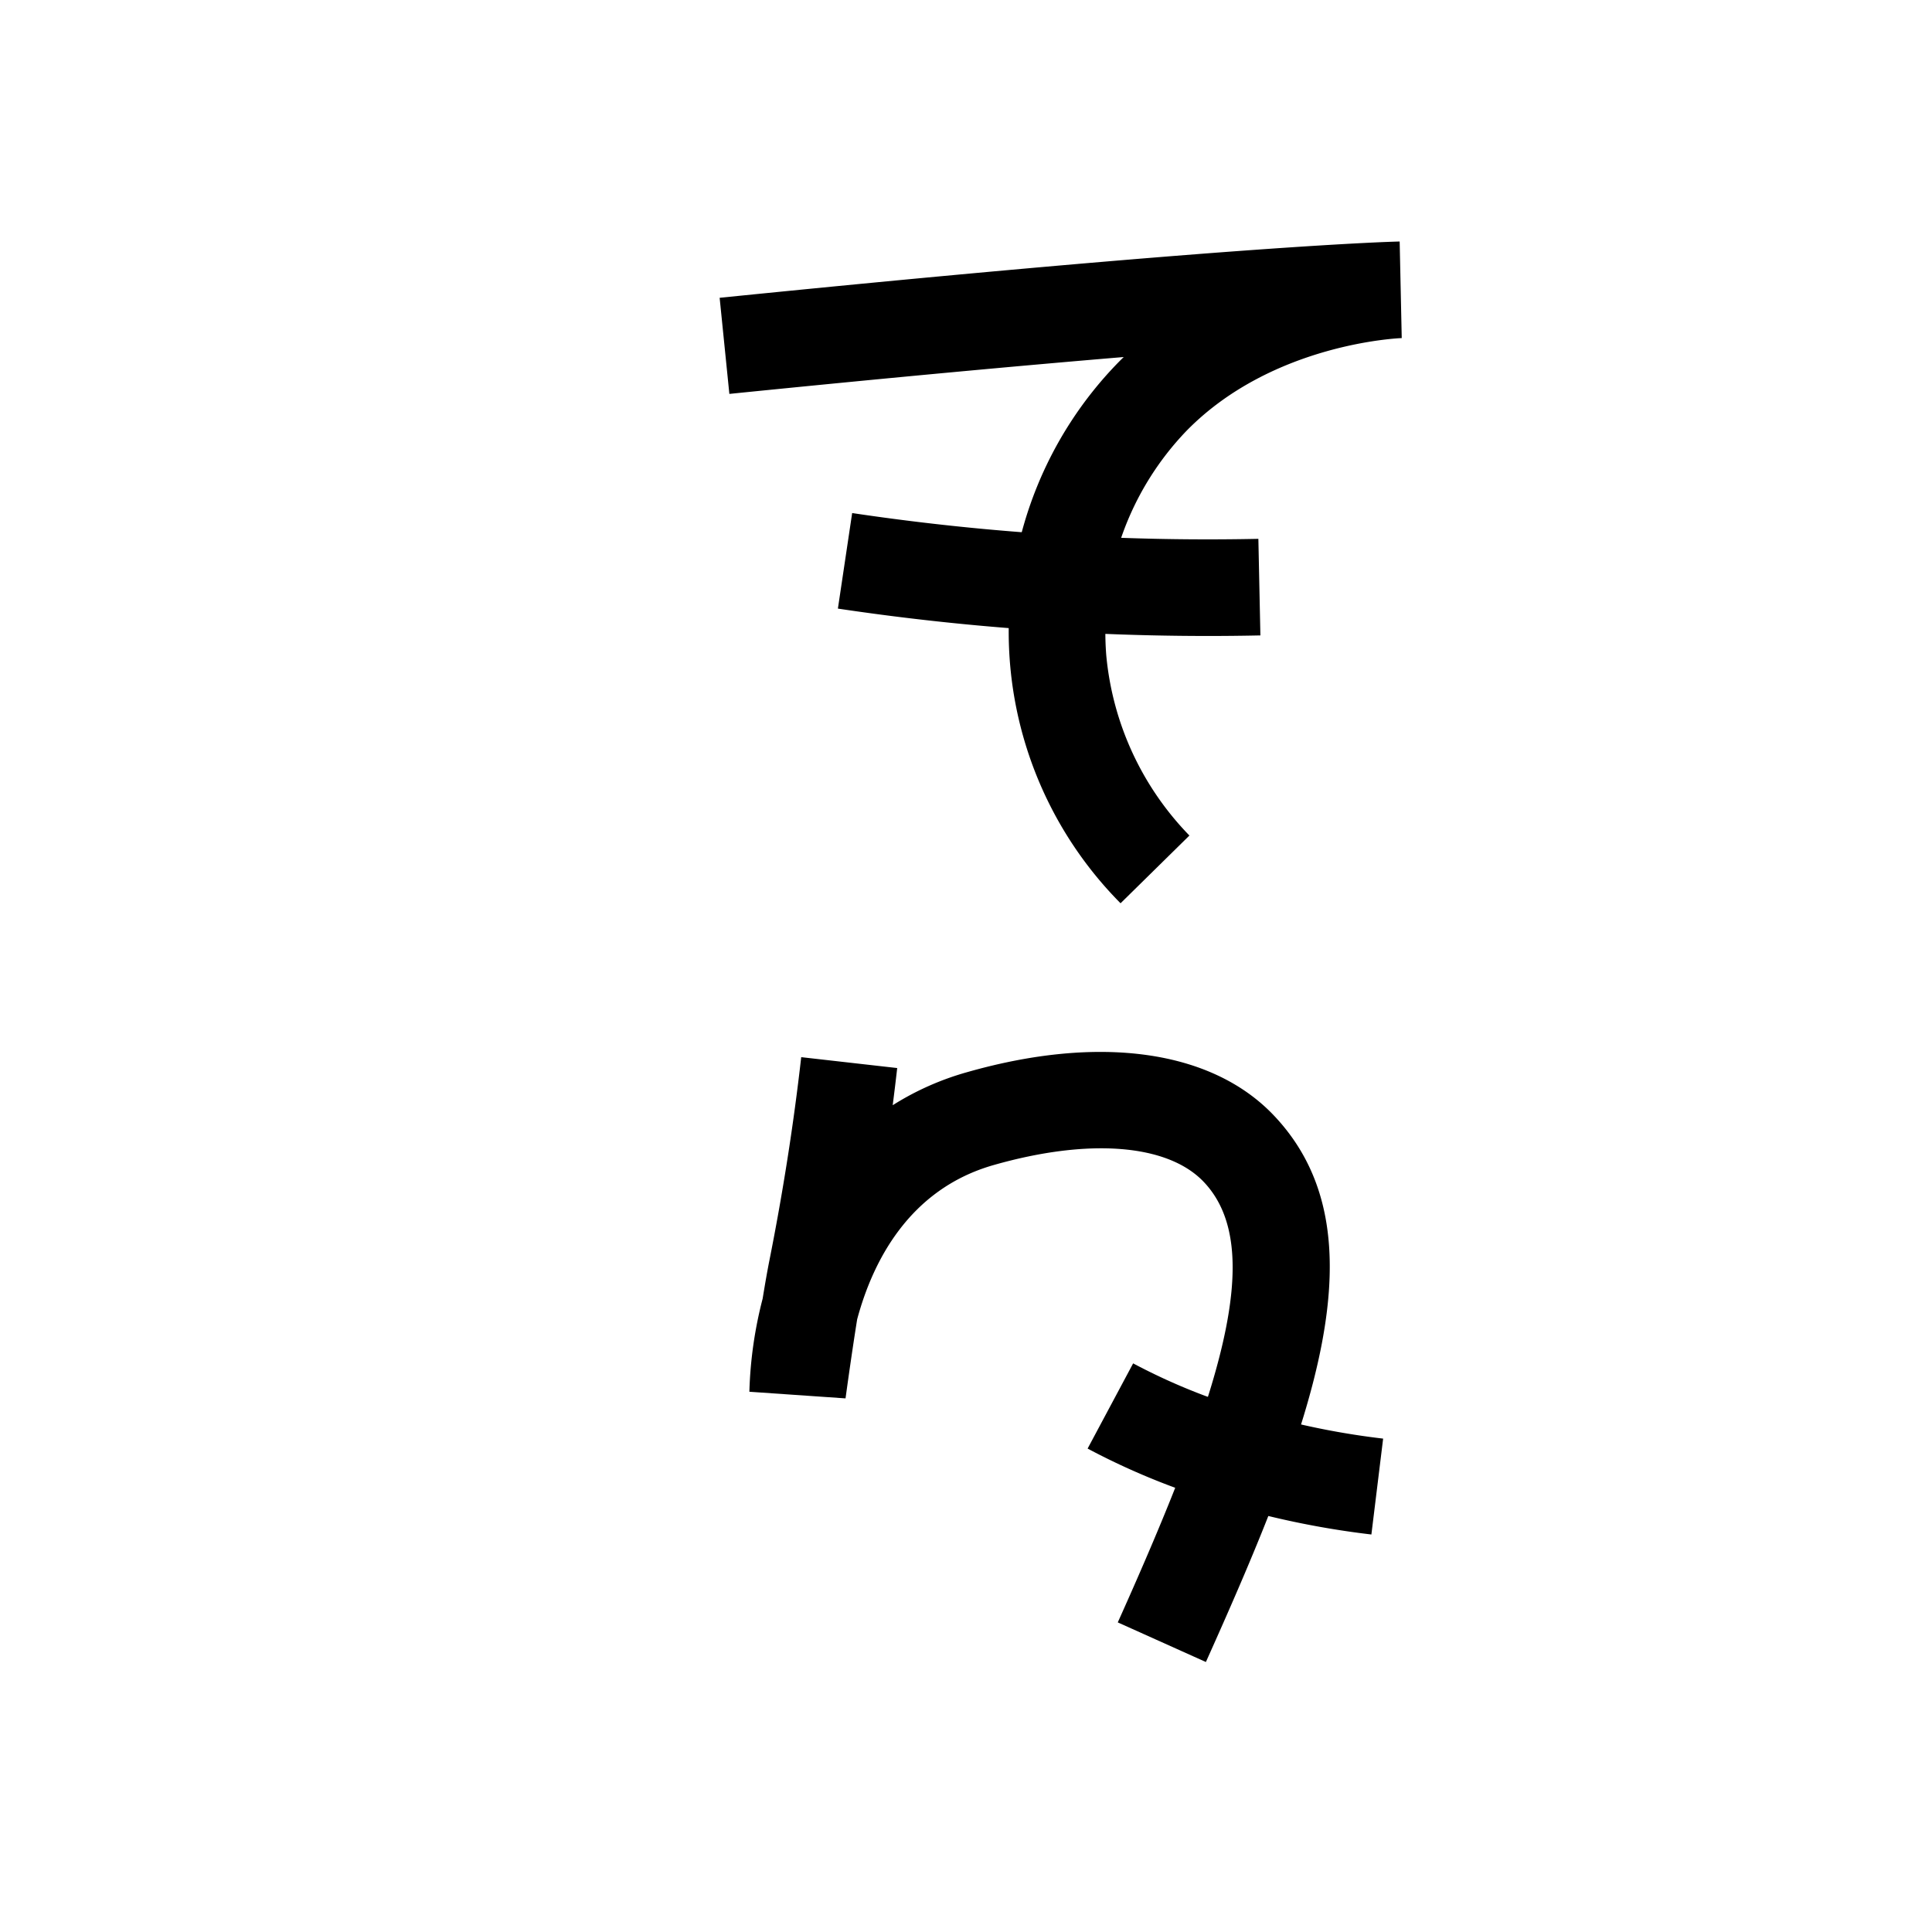 <svg xmlns="http://www.w3.org/2000/svg" viewBox="0 0 200 200" id="dakh" data-name="dakh"><title>dakh</title><path d="M124.833,172.05l-9.121-4.1c10.624-23.643,15.485-38.686,8.892-45.608-3.721-3.905-11.846-4.557-21.74-1.737-8.818,2.513-12.551,10.09-14.131,15.97-.623,3.896-1.194,8.125-1.203,8.185l-9.955-.687a42.932,42.932,0,0,1,1.373-9.633c.235-1.443.476-2.833.702-3.969,1.399-7.035,2.507-14.112,3.292-21.034l9.937,1.127q-.218,1.917-.467,3.848a29.166,29.166,0,0,1,7.711-3.424c13.731-3.914,25.293-2.289,31.721,4.457C143.441,127.621,135.898,147.425,124.833,172.05Z"/><path d="M141.966,158.85a89.674,89.674,0,0,1-20.902-5.056,73.174,73.174,0,0,1-8.475-3.838l4.713-8.82a62.986,62.986,0,0,0,7.312,3.31,79.646,79.646,0,0,0,18.568,4.479Z"/><path d="M116,93.506a39.917,39.917,0,0,1-.313-55.907q.318-.325.641-.639C106.126,37.813,92.75,39.034,75.503,40.777l-1.006-9.949c53.615-5.42,69.736-5.813,70.396-5.827l.214,9.998c-.115.003-13.353.483-22.276,9.596a30.107,30.107,0,0,0-8.31,23.251,30.795,30.795,0,0,0,8.607,18.648Z"/><path d="M125.051,65.836c-7.996,0-16.023-.368-23.934-1.098-4.783-.441-9.621-1.025-14.378-1.736l1.477-9.891c4.573.683,9.223,1.244,13.82,1.668a250.498,250.498,0,0,0,28.23,1.001l.209,9.998Q127.767,65.836,125.051,65.836Z"/></svg>